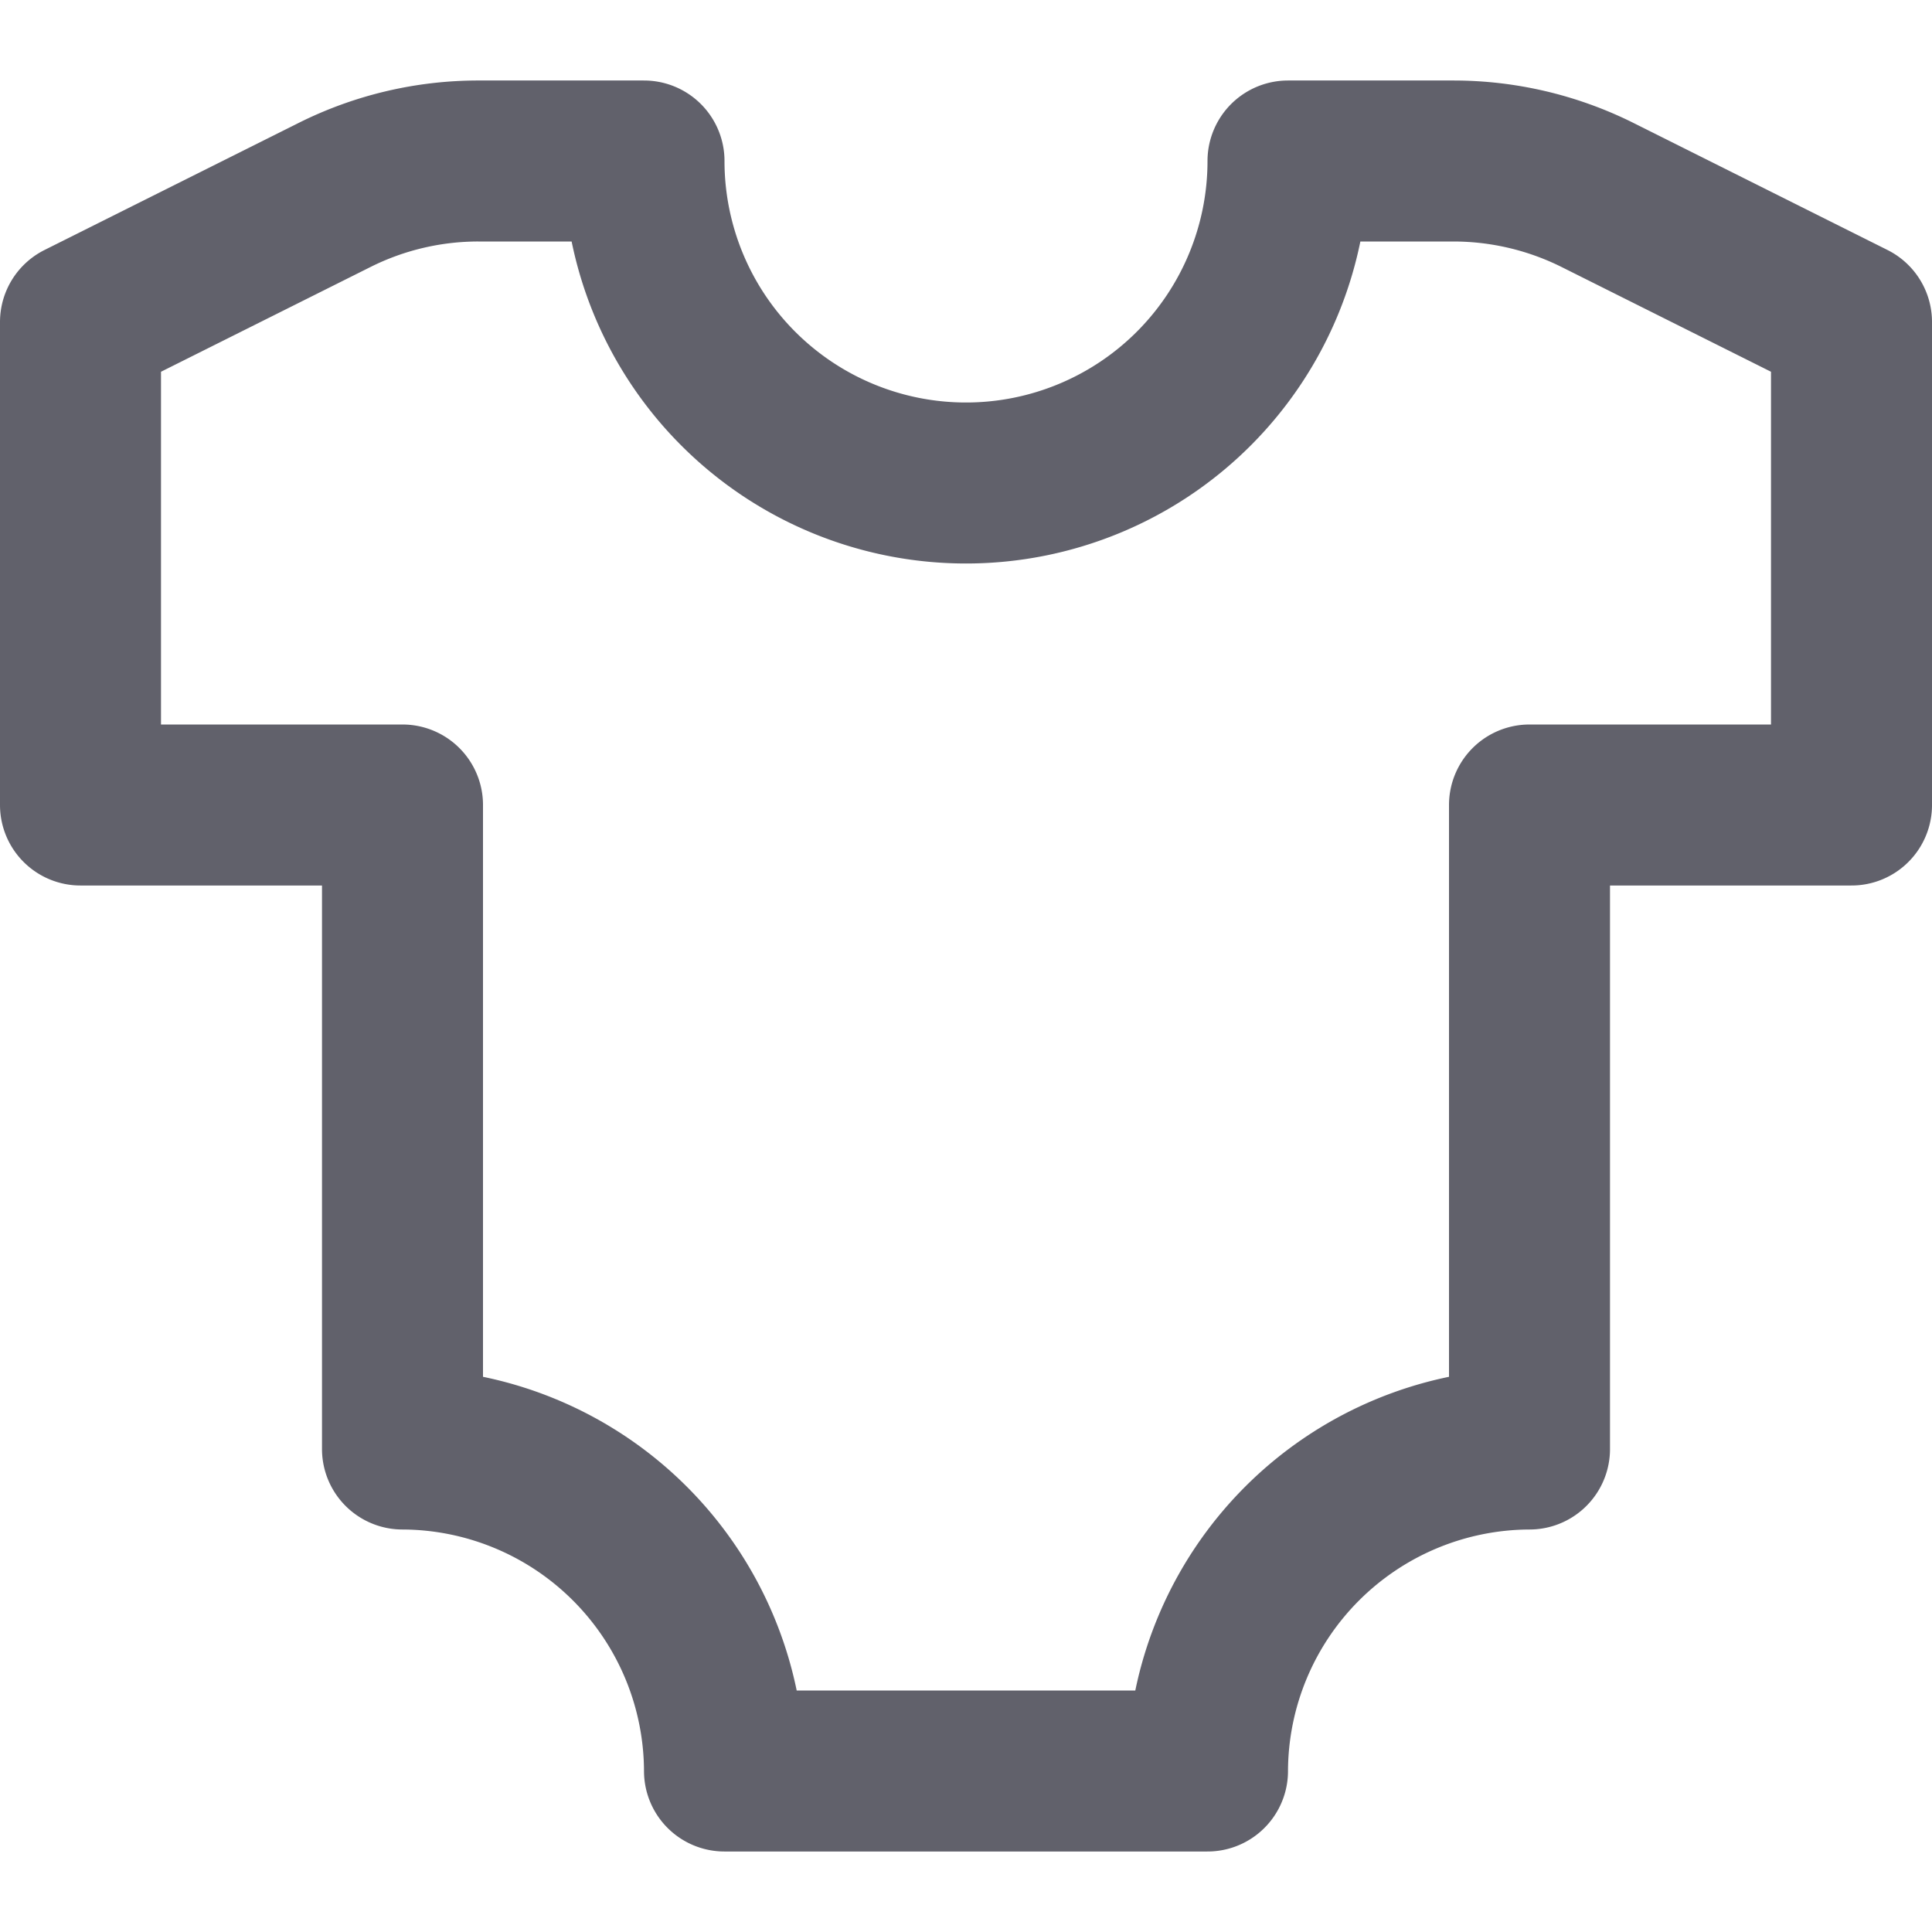 <svg xmlns="http://www.w3.org/2000/svg" height="24" width="24" viewBox="0 0 24 24"><title>baby clothes</title><g stroke-linecap="round" fill="#61616b" stroke-linejoin="round" class="nc-icon-wrapper"><path d="M16,2A4,4,0,0,1,8,2H5.944a3.991,3.991,0,0,0-1.788.422L1,4v6H5v8a4.012,4.012,0,0,1,4,4h6a4.012,4.012,0,0,1,4-4V10h4V4L19.845,2.422A4.012,4.012,0,0,0,18.056,2Z" fill="none" stroke="#61616b" stroke-width="2"></path></g></svg>